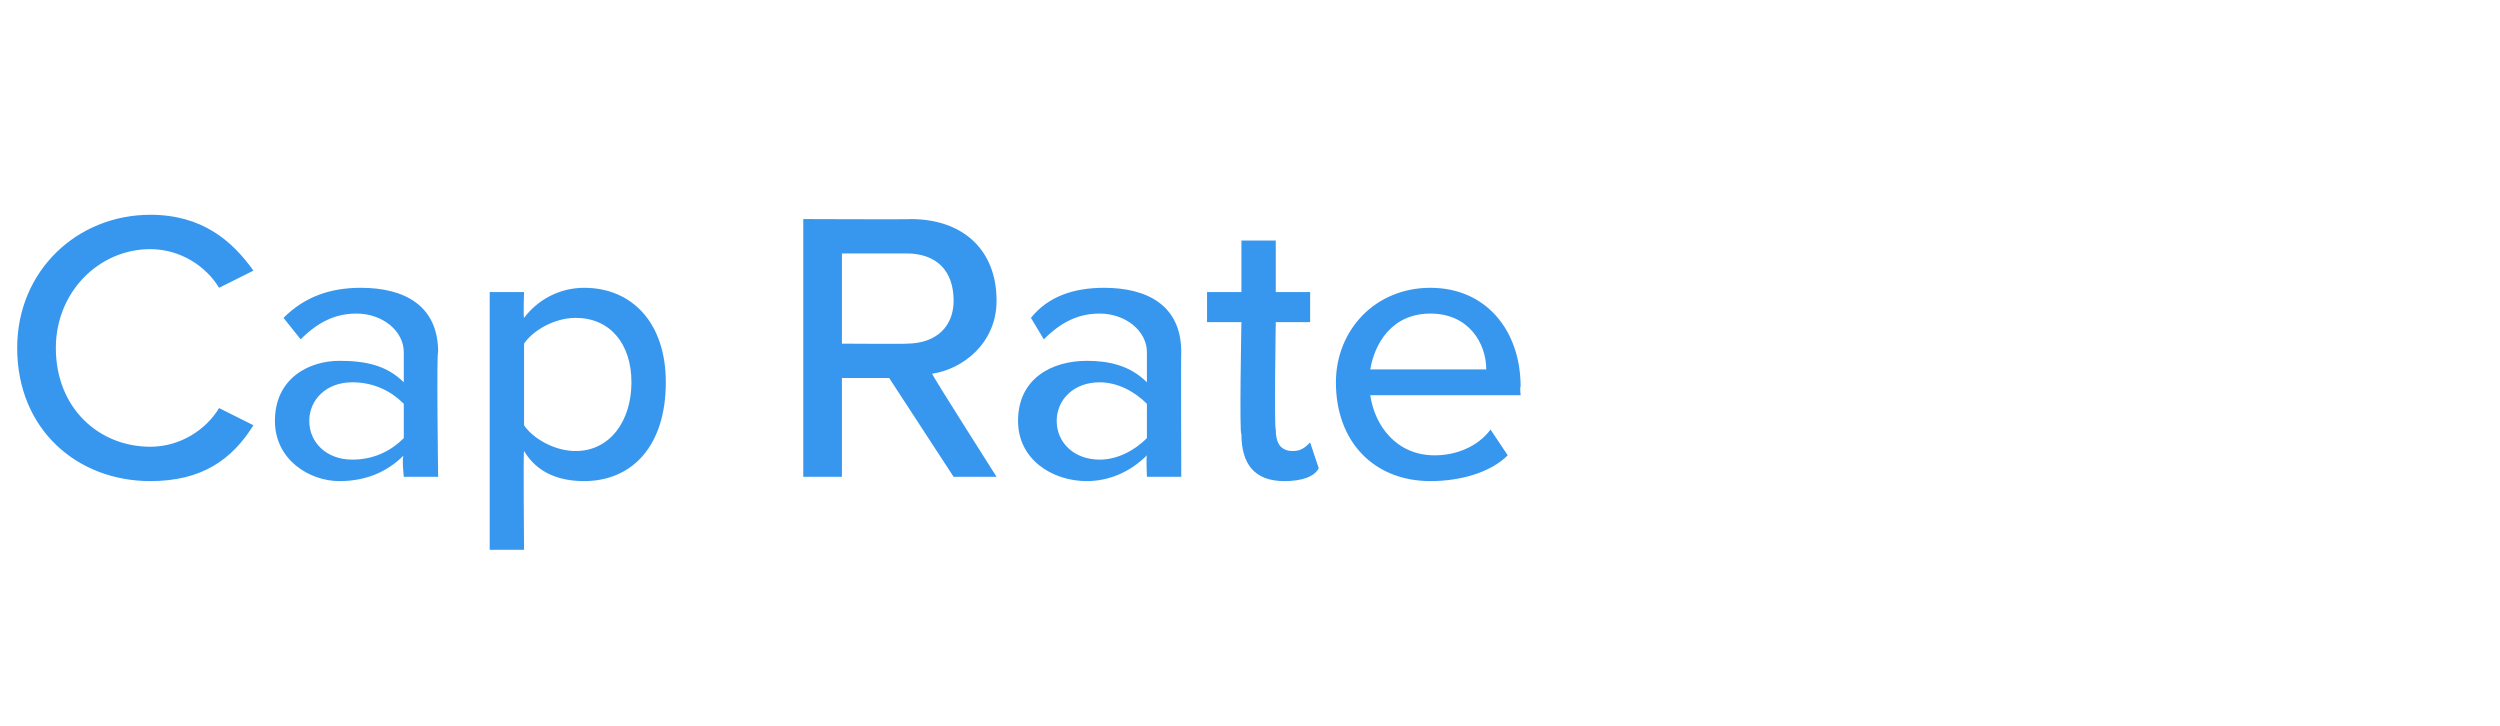 <?xml version="1.0" standalone="no"?>
<!DOCTYPE svg PUBLIC "-//W3C//DTD SVG 1.1//EN" "http://www.w3.org/Graphics/SVG/1.1/DTD/svg11.dtd">
<svg xmlns="http://www.w3.org/2000/svg" version="1.1" width="58.2px" height="16.9px" viewBox="0 -4 58.2 16.9" style="top:-4px">
  <desc>Agent 1</desc>
  <defs/>
  <g id="Polygon268137">
    <path d="M 0.4 4.1 C 0.4 2.3 1.8 1 3.5 1 C 4.7 1 5.4 1.6 5.9 2.3 C 5.9 2.3 5.1 2.7 5.1 2.7 C 4.8 2.2 4.2 1.8 3.5 1.8 C 2.3 1.8 1.3 2.8 1.3 4.1 C 1.3 5.5 2.3 6.4 3.5 6.4 C 4.2 6.4 4.8 6 5.1 5.5 C 5.1 5.5 5.9 5.9 5.9 5.9 C 5.4 6.7 4.7 7.2 3.5 7.2 C 1.8 7.2 0.4 6 0.4 4.1 Z M 9.4 6.6 C 9 7 8.5 7.2 7.9 7.2 C 7.2 7.2 6.4 6.7 6.4 5.8 C 6.4 4.8 7.2 4.4 7.9 4.4 C 8.5 4.4 9 4.5 9.4 4.9 C 9.4 4.9 9.4 4.2 9.4 4.2 C 9.4 3.7 8.9 3.3 8.3 3.3 C 7.8 3.3 7.4 3.5 7 3.9 C 7 3.9 6.6 3.4 6.6 3.4 C 7.1 2.9 7.7 2.7 8.4 2.7 C 9.4 2.7 10.2 3.1 10.2 4.2 C 10.16 4.18 10.2 7.1 10.2 7.1 L 9.4 7.1 C 9.4 7.1 9.35 6.63 9.4 6.6 Z M 9.4 5.4 C 9.1 5.1 8.7 4.9 8.2 4.9 C 7.6 4.9 7.2 5.3 7.2 5.8 C 7.2 6.3 7.6 6.7 8.2 6.7 C 8.7 6.7 9.1 6.5 9.4 6.2 C 9.4 6.2 9.4 5.4 9.4 5.4 Z M 11.4 8.8 L 11.4 2.8 L 12.2 2.8 C 12.2 2.8 12.18 3.38 12.2 3.4 C 12.5 3 13 2.7 13.6 2.7 C 14.7 2.7 15.5 3.5 15.5 4.9 C 15.5 6.4 14.7 7.2 13.6 7.2 C 13 7.2 12.5 7 12.2 6.5 C 12.18 6.48 12.2 8.8 12.2 8.8 L 11.4 8.8 Z M 13.4 3.4 C 12.9 3.4 12.4 3.7 12.2 4 C 12.2 4 12.2 5.9 12.2 5.9 C 12.4 6.2 12.9 6.5 13.4 6.5 C 14.2 6.5 14.7 5.8 14.7 4.9 C 14.7 4 14.2 3.4 13.4 3.4 Z M 20.7 4.8 L 19.6 4.8 L 19.6 7.1 L 18.7 7.1 L 18.7 1.1 C 18.7 1.1 21.25 1.11 21.2 1.1 C 22.4 1.1 23.2 1.8 23.2 3 C 23.2 4 22.4 4.6 21.7 4.7 C 21.68 4.71 23.2 7.1 23.2 7.1 L 22.2 7.1 L 20.7 4.8 Z M 21.1 1.9 C 21.13 1.9 19.6 1.9 19.6 1.9 L 19.6 4 C 19.6 4 21.13 4.01 21.1 4 C 21.8 4 22.2 3.6 22.2 3 C 22.2 2.3 21.8 1.9 21.1 1.9 Z M 26.7 6.6 C 26.3 7 25.8 7.2 25.3 7.2 C 24.5 7.2 23.7 6.7 23.7 5.8 C 23.7 4.8 24.5 4.4 25.3 4.4 C 25.8 4.4 26.3 4.5 26.7 4.9 C 26.7 4.9 26.7 4.2 26.7 4.2 C 26.7 3.7 26.2 3.3 25.6 3.3 C 25.1 3.3 24.7 3.5 24.3 3.9 C 24.3 3.9 24 3.4 24 3.4 C 24.4 2.9 25 2.7 25.7 2.7 C 26.7 2.7 27.5 3.1 27.5 4.2 C 27.49 4.18 27.5 7.1 27.5 7.1 L 26.7 7.1 C 26.7 7.1 26.68 6.63 26.7 6.6 Z M 26.7 5.4 C 26.4 5.1 26 4.9 25.6 4.9 C 25 4.9 24.6 5.3 24.6 5.8 C 24.6 6.3 25 6.7 25.6 6.7 C 26 6.7 26.4 6.5 26.7 6.2 C 26.7 6.2 26.7 5.4 26.7 5.4 Z M 28.9 6.1 C 28.85 6.15 28.9 3.5 28.9 3.5 L 28.1 3.5 L 28.1 2.8 L 28.9 2.8 L 28.9 1.6 L 29.7 1.6 L 29.7 2.8 L 30.5 2.8 L 30.5 3.5 L 29.7 3.5 C 29.7 3.5 29.66 5.97 29.7 6 C 29.7 6.3 29.8 6.5 30.1 6.5 C 30.3 6.5 30.4 6.4 30.5 6.3 C 30.5 6.3 30.7 6.9 30.7 6.9 C 30.6 7.1 30.3 7.2 29.9 7.2 C 29.2 7.2 28.9 6.8 28.9 6.1 Z M 33.3 2.7 C 34.6 2.7 35.4 3.7 35.4 5 C 35.38 5 35.4 5.2 35.4 5.2 C 35.4 5.2 31.94 5.2 31.9 5.2 C 32 5.9 32.5 6.6 33.4 6.6 C 33.9 6.6 34.4 6.4 34.7 6 C 34.7 6 35.1 6.6 35.1 6.6 C 34.7 7 34 7.2 33.3 7.2 C 32 7.2 31.1 6.3 31.1 4.9 C 31.1 3.7 32 2.7 33.3 2.7 Z M 31.9 4.6 C 31.9 4.6 34.6 4.6 34.6 4.6 C 34.6 4 34.2 3.3 33.3 3.3 C 32.4 3.3 32 4 31.9 4.6 Z " stroke="none" fill="#3797ef"/>
  </g>
</svg>
